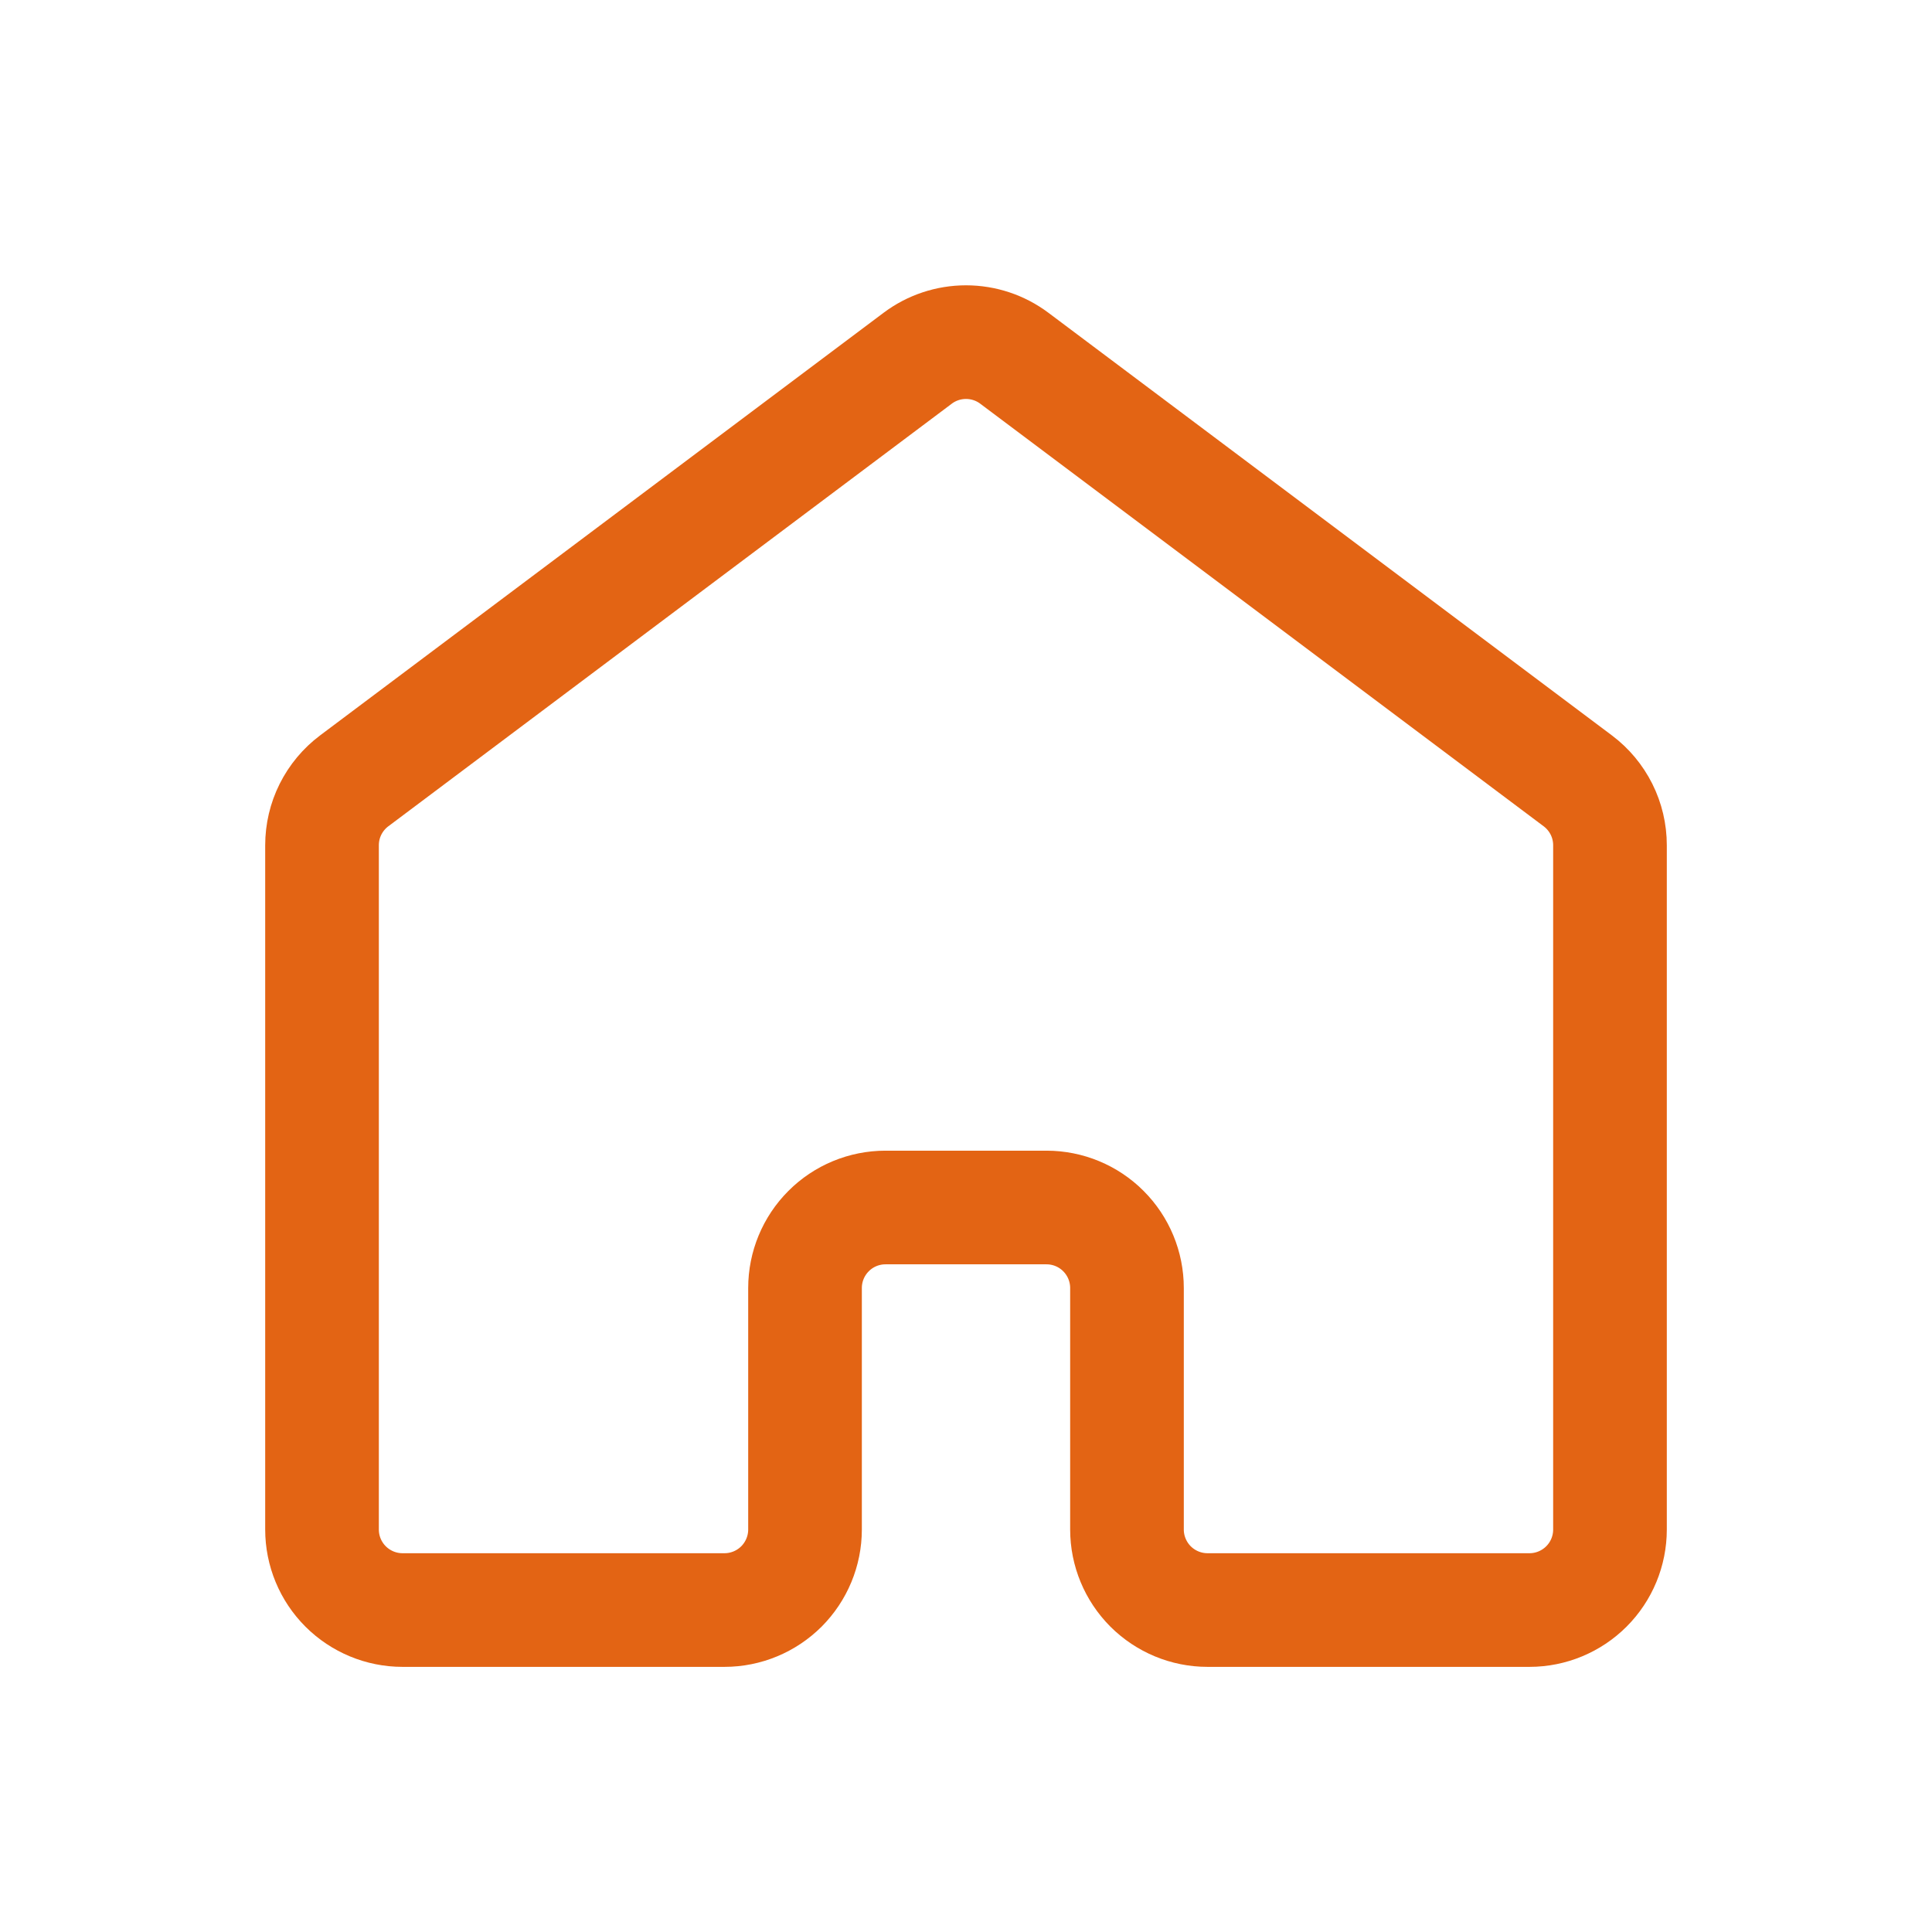 <svg width="34" height="34" viewBox="0 0 34 34" fill="none" xmlns="http://www.w3.org/2000/svg">
<path d="M28.333 26.917V14.875C28.333 14.655 28.282 14.438 28.184 14.242C28.085 14.045 27.943 13.874 27.767 13.742L17.85 6.304C17.605 6.12 17.306 6.021 17 6.021C16.694 6.021 16.395 6.12 16.15 6.304L6.233 13.742C6.057 13.874 5.915 14.045 5.816 14.242C5.718 14.438 5.667 14.655 5.667 14.875V26.917C5.667 27.293 5.816 27.653 6.082 27.919C6.347 28.184 6.708 28.334 7.083 28.334H12.75C13.126 28.334 13.486 28.184 13.752 27.919C14.017 27.653 14.167 27.293 14.167 26.917V22.667C14.167 22.291 14.316 21.931 14.582 21.665C14.847 21.399 15.208 21.25 15.583 21.25H18.417C18.792 21.25 19.153 21.399 19.418 21.665C19.684 21.931 19.833 22.291 19.833 22.667V26.917C19.833 27.293 19.983 27.653 20.248 27.919C20.514 28.184 20.874 28.334 21.25 28.334H26.917C27.292 28.334 27.653 28.184 27.918 27.919C28.184 27.653 28.333 27.293 28.333 26.917Z" stroke="#E36414" stroke-width="2" stroke-linecap="round" stroke-linejoin="round"/>
</svg>
